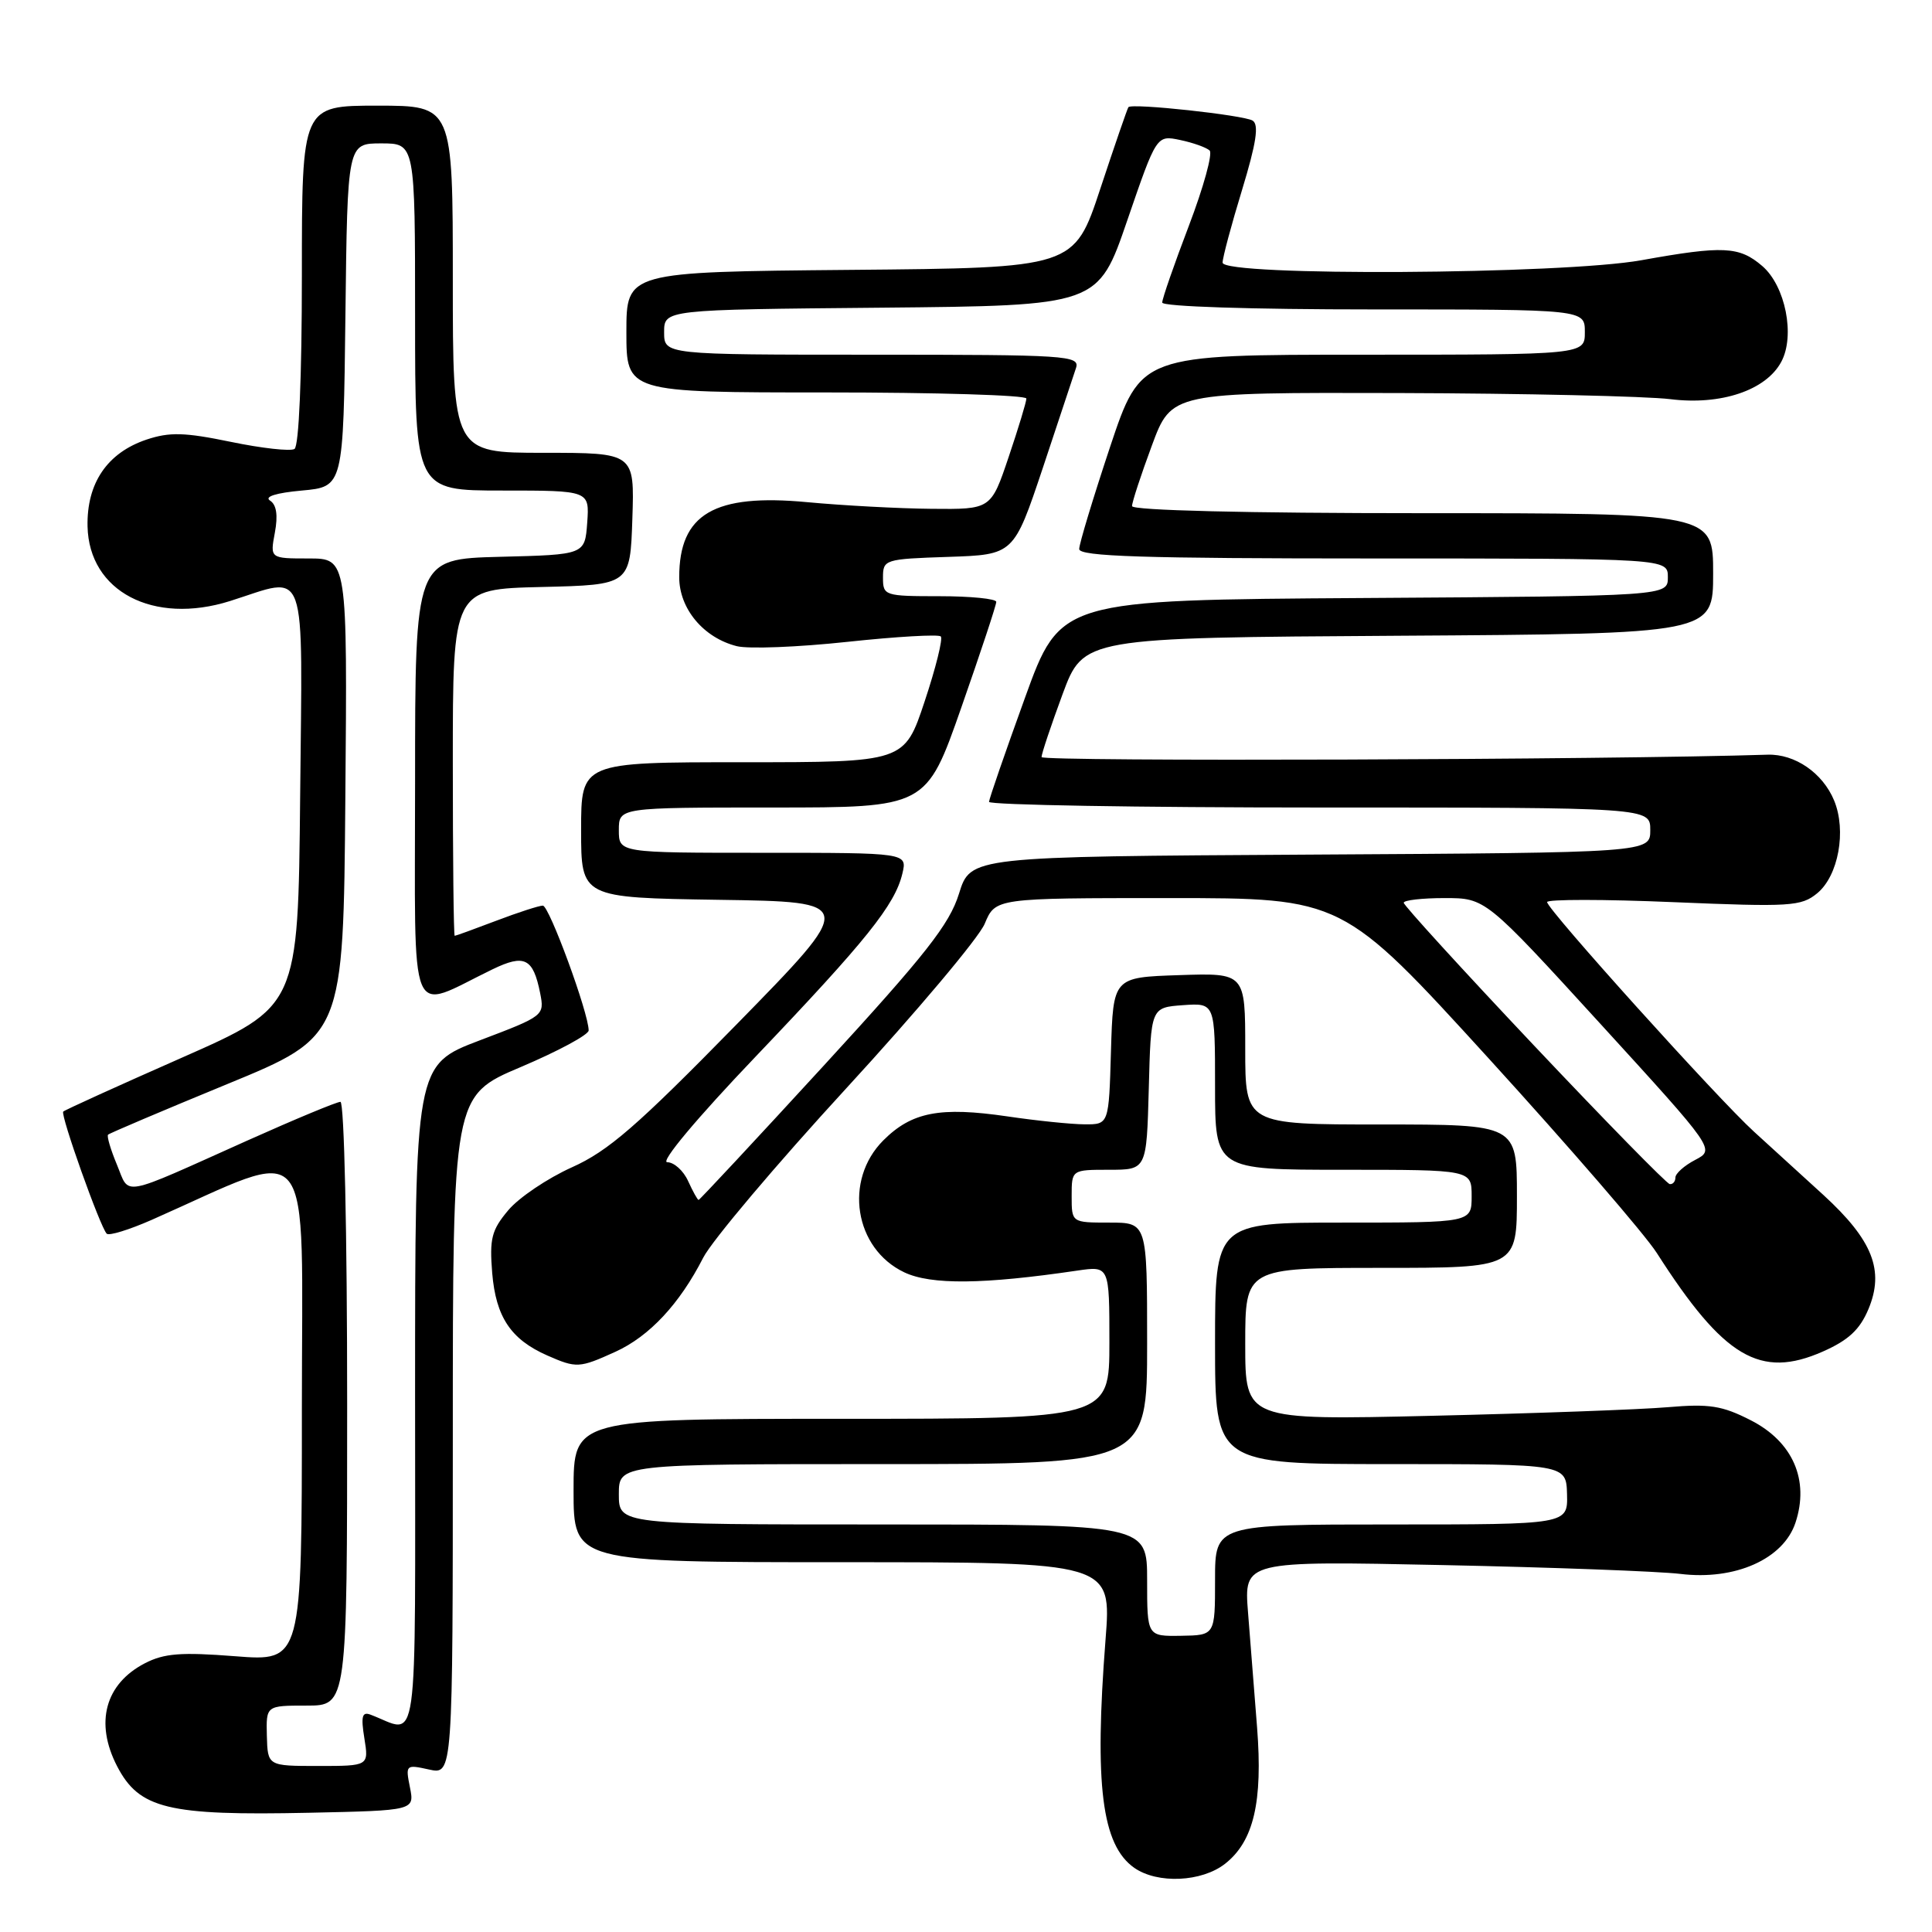 <?xml version="1.0" encoding="UTF-8" standalone="no"?>
<!DOCTYPE svg PUBLIC "-//W3C//DTD SVG 1.1//EN" "http://www.w3.org/Graphics/SVG/1.1/DTD/svg11.dtd" >
<svg xmlns="http://www.w3.org/2000/svg" xmlns:xlink="http://www.w3.org/1999/xlink" version="1.1" viewBox="0 0 256 256">
 <g >
 <path fill="currentColor"
d=" M 162.34 246.95 C 166.12 243.97 167.34 238.77 166.57 228.90 C 166.21 224.28 165.67 217.42 165.37 213.66 C 164.83 206.83 164.83 206.83 191.16 207.38 C 205.65 207.68 219.82 208.21 222.65 208.55 C 229.91 209.44 236.32 206.58 237.91 201.76 C 239.78 196.12 237.56 191.04 232.00 188.20 C 228.19 186.25 226.50 185.99 221.00 186.46 C 217.43 186.77 203.36 187.28 189.75 187.60 C 165.00 188.18 165.00 188.18 165.00 178.09 C 165.00 168.00 165.00 168.00 183.00 168.00 C 201.00 168.00 201.00 168.00 201.00 158.50 C 201.00 149.00 201.00 149.00 183.00 149.00 C 165.00 149.00 165.00 149.00 165.00 138.96 C 165.00 128.92 165.00 128.92 156.25 129.21 C 147.50 129.50 147.50 129.50 147.21 139.25 C 146.93 149.00 146.93 149.00 143.71 148.98 C 141.95 148.97 137.35 148.50 133.50 147.93 C 124.55 146.62 120.81 147.34 117.04 151.11 C 111.77 156.39 113.21 165.45 119.82 168.59 C 123.37 170.27 130.28 170.20 142.75 168.36 C 147.00 167.74 147.00 167.74 147.00 177.87 C 147.00 188.00 147.00 188.00 111.50 188.00 C 76.00 188.00 76.00 188.00 76.00 197.50 C 76.00 207.00 76.00 207.00 111.65 207.00 C 147.29 207.00 147.29 207.00 146.49 217.25 C 144.99 236.50 145.99 244.48 150.30 247.50 C 153.38 249.65 159.24 249.39 162.34 246.95 Z  M 54.32 236.84 C 53.72 233.84 53.77 233.79 56.85 234.47 C 60.00 235.16 60.00 235.16 60.00 190.18 C 60.00 145.20 60.00 145.20 69.00 141.39 C 73.95 139.29 78.00 137.11 78.00 136.54 C 78.00 134.24 72.77 120.00 71.93 120.00 C 71.43 120.00 68.65 120.90 65.76 122.00 C 62.87 123.10 60.39 124.00 60.25 124.00 C 60.11 124.00 60.00 113.66 60.00 101.03 C 60.00 78.06 60.00 78.06 71.75 77.78 C 83.50 77.50 83.50 77.50 83.79 68.75 C 84.08 60.00 84.08 60.00 72.04 60.00 C 60.00 60.00 60.00 60.00 60.00 37.00 C 60.00 14.00 60.00 14.00 50.00 14.00 C 40.00 14.00 40.00 14.00 40.00 36.44 C 40.00 49.98 39.61 59.12 39.02 59.49 C 38.48 59.82 34.69 59.40 30.59 58.55 C 24.44 57.28 22.47 57.23 19.41 58.25 C 14.21 60.00 11.48 64.02 11.60 69.75 C 11.79 78.37 20.32 82.84 30.48 79.64 C 40.90 76.35 40.07 74.04 39.77 105.68 C 39.50 133.35 39.50 133.35 24.12 140.14 C 15.66 143.87 8.57 147.09 8.38 147.29 C 7.97 147.70 13.28 162.61 14.14 163.47 C 14.44 163.78 17.12 162.95 20.10 161.64 C 42.04 151.95 40.00 149.39 40.00 186.62 C 40.00 220.15 40.00 220.15 31.17 219.46 C 24.00 218.90 21.76 219.07 19.20 220.39 C 13.93 223.12 12.54 228.27 15.51 234.02 C 18.44 239.68 22.24 240.60 40.97 240.20 C 54.93 239.90 54.93 239.90 54.32 236.84 Z  M 81.54 179.12 C 86.05 177.07 90.05 172.78 93.18 166.65 C 94.33 164.40 102.87 154.29 112.16 144.18 C 121.45 134.07 129.70 124.27 130.48 122.40 C 131.90 119.00 131.90 119.00 154.89 119.00 C 177.89 119.00 177.89 119.00 197.28 140.27 C 207.94 151.97 217.96 163.56 219.53 166.02 C 228.41 179.90 233.23 182.76 241.55 179.08 C 244.94 177.58 246.44 176.18 247.58 173.46 C 249.72 168.34 248.14 164.33 241.62 158.35 C 238.70 155.68 234.56 151.90 232.41 149.95 C 227.63 145.60 205.00 120.49 205.00 119.53 C 205.00 119.15 212.54 119.15 221.75 119.54 C 237.24 120.19 238.67 120.10 240.78 118.37 C 243.60 116.06 244.69 110.08 243.03 106.07 C 241.52 102.42 237.84 99.89 234.22 100.00 C 213.29 100.68 138.00 100.93 138.01 100.32 C 138.01 99.87 139.27 96.12 140.79 92.00 C 143.57 84.50 143.57 84.50 185.29 84.24 C 227.00 83.98 227.00 83.98 227.00 75.99 C 227.00 68.00 227.00 68.00 188.50 68.00 C 165.06 68.00 150.00 67.63 150.00 67.06 C 150.00 66.54 151.18 62.94 152.62 59.06 C 155.23 52.00 155.23 52.00 185.37 52.08 C 201.94 52.13 218.12 52.50 221.32 52.89 C 228.03 53.73 234.01 51.72 236.03 47.94 C 237.89 44.48 236.58 37.89 233.51 35.25 C 230.46 32.63 228.34 32.53 217.50 34.48 C 207.05 36.37 162.00 36.63 162.00 34.80 C 162.00 34.14 163.16 29.80 164.58 25.16 C 166.47 18.94 166.84 16.52 165.98 15.98 C 164.78 15.25 149.98 13.64 149.52 14.20 C 149.39 14.36 147.71 19.22 145.80 25.00 C 142.33 35.50 142.33 35.50 112.67 35.76 C 83.00 36.03 83.00 36.03 83.00 44.01 C 83.00 52.00 83.00 52.00 109.50 52.00 C 124.08 52.00 136.00 52.36 136.00 52.81 C 136.00 53.25 134.94 56.74 133.65 60.56 C 131.31 67.50 131.31 67.50 123.40 67.42 C 119.06 67.38 111.66 66.98 106.96 66.54 C 94.64 65.38 90.00 68.10 90.00 76.48 C 90.00 80.66 93.22 84.51 97.63 85.62 C 99.17 86.01 105.76 85.75 112.27 85.05 C 118.79 84.35 124.36 84.03 124.66 84.33 C 124.96 84.63 124.00 88.50 122.52 92.94 C 119.84 101.00 119.84 101.00 98.42 101.00 C 77.00 101.00 77.00 101.00 77.00 109.98 C 77.00 118.95 77.00 118.95 95.25 119.23 C 113.50 119.50 113.50 119.50 97.56 135.78 C 84.41 149.21 80.60 152.52 75.77 154.68 C 72.55 156.13 68.76 158.68 67.35 160.36 C 65.13 163.00 64.85 164.12 65.22 168.69 C 65.71 174.51 67.68 177.47 72.50 179.60 C 76.39 181.31 76.76 181.29 81.54 179.12 Z  M 152.00 209.41 C 152.00 202.00 152.00 202.00 117.00 202.00 C 82.00 202.00 82.00 202.00 82.00 198.00 C 82.00 194.00 82.00 194.00 117.00 194.00 C 152.00 194.00 152.00 194.00 152.00 178.00 C 152.00 162.00 152.00 162.00 147.00 162.00 C 142.00 162.00 142.00 162.00 142.00 158.50 C 142.00 155.00 142.00 155.00 146.97 155.00 C 151.93 155.00 151.93 155.00 152.22 144.25 C 152.50 133.50 152.50 133.50 156.75 133.19 C 161.00 132.89 161.00 132.89 161.00 143.94 C 161.00 155.00 161.00 155.00 178.00 155.00 C 195.00 155.00 195.00 155.00 195.00 158.50 C 195.00 162.00 195.00 162.00 178.00 162.00 C 161.00 162.00 161.00 162.00 161.00 178.00 C 161.00 194.00 161.00 194.00 184.27 194.00 C 207.53 194.00 207.53 194.00 207.64 198.00 C 207.74 202.00 207.74 202.00 184.37 202.00 C 161.00 202.00 161.00 202.00 161.00 209.34 C 161.00 216.68 161.00 216.68 156.50 216.75 C 152.00 216.82 152.00 216.82 152.00 209.41 Z  M 35.36 230.00 C 35.26 226.00 35.26 226.00 40.63 226.00 C 46.00 226.00 46.00 226.00 46.00 186.00 C 46.00 163.32 45.61 146.00 45.11 146.00 C 44.62 146.00 39.11 148.29 32.86 151.09 C 15.64 158.81 17.24 158.51 15.49 154.32 C 14.66 152.33 14.13 150.54 14.32 150.35 C 14.51 150.16 21.60 147.15 30.08 143.66 C 45.50 137.32 45.50 137.32 45.76 105.66 C 46.03 74.00 46.03 74.00 40.90 74.00 C 35.78 74.00 35.78 74.00 36.42 70.58 C 36.85 68.28 36.64 66.88 35.78 66.33 C 34.98 65.81 36.58 65.31 40.00 65.00 C 45.50 64.50 45.50 64.50 45.77 41.75 C 46.04 19.00 46.04 19.00 50.52 19.00 C 55.00 19.00 55.00 19.00 55.00 42.00 C 55.00 65.00 55.00 65.00 66.56 65.00 C 78.11 65.00 78.11 65.00 77.81 69.25 C 77.50 73.50 77.50 73.50 66.25 73.78 C 55.00 74.07 55.00 74.07 55.00 103.55 C 55.00 136.54 53.92 133.93 65.26 128.44 C 69.50 126.39 70.64 126.95 71.57 131.58 C 72.16 134.57 72.10 134.62 63.58 137.85 C 55.00 141.11 55.00 141.11 55.00 185.12 C 55.00 233.84 55.59 229.64 49.09 227.20 C 47.98 226.78 47.81 227.43 48.28 230.33 C 48.87 234.00 48.87 234.00 42.17 234.00 C 35.47 234.00 35.47 234.00 35.36 230.00 Z  M 91.18 156.50 C 90.56 155.12 89.31 154.00 88.41 154.00 C 87.45 154.00 92.32 148.18 100.14 139.99 C 114.80 124.62 118.59 119.90 119.57 115.75 C 120.22 113.00 120.22 113.00 101.11 113.00 C 82.00 113.00 82.00 113.00 82.00 110.00 C 82.00 107.00 82.00 107.00 102.37 107.00 C 122.74 107.00 122.74 107.00 127.38 93.75 C 129.93 86.46 132.02 80.16 132.01 79.75 C 132.01 79.34 128.62 79.00 124.50 79.00 C 117.20 79.00 117.00 78.93 117.00 76.54 C 117.00 74.14 117.20 74.07 125.66 73.79 C 134.33 73.50 134.33 73.50 138.18 62.00 C 140.29 55.67 142.27 49.71 142.58 48.75 C 143.10 47.11 141.37 47.00 115.57 47.00 C 88.00 47.00 88.00 47.00 88.00 44.02 C 88.00 41.03 88.00 41.03 116.75 40.77 C 145.50 40.50 145.50 40.50 149.37 29.20 C 153.25 17.90 153.25 17.90 156.37 18.55 C 158.09 18.91 159.85 19.54 160.28 19.94 C 160.71 20.34 159.47 24.83 157.53 29.92 C 155.59 35.01 154.00 39.58 154.00 40.09 C 154.00 40.62 165.75 41.00 182.00 41.00 C 210.00 41.00 210.00 41.00 210.00 44.00 C 210.00 47.00 210.00 47.00 180.58 47.00 C 151.17 47.00 151.17 47.00 147.08 59.25 C 144.84 65.99 143.00 72.06 143.00 72.75 C 143.00 73.73 151.49 74.00 182.00 74.00 C 221.00 74.00 221.00 74.00 221.00 76.49 C 221.00 78.98 221.00 78.98 180.75 79.24 C 140.50 79.50 140.50 79.50 135.80 92.50 C 133.21 99.65 131.07 105.84 131.05 106.25 C 131.02 106.66 150.73 107.00 174.83 107.00 C 218.67 107.00 218.67 107.00 218.67 109.99 C 218.67 112.98 218.67 112.98 173.63 113.24 C 128.60 113.50 128.60 113.50 127.07 118.42 C 125.81 122.48 122.67 126.47 109.18 141.17 C 100.18 150.98 92.70 159.00 92.57 159.00 C 92.43 159.00 91.81 157.88 91.18 156.50 Z  M 203.25 138.52 C 193.76 128.47 186.00 119.96 186.00 119.62 C 186.00 119.28 188.44 119.00 191.42 119.00 C 196.84 119.00 196.84 119.00 212.05 135.65 C 227.26 152.31 227.26 152.31 224.63 153.69 C 223.18 154.44 222.00 155.50 222.00 156.03 C 222.00 156.56 221.66 156.95 221.25 156.90 C 220.84 156.84 212.74 148.57 203.25 138.52 Z "/>
</g>
</svg>